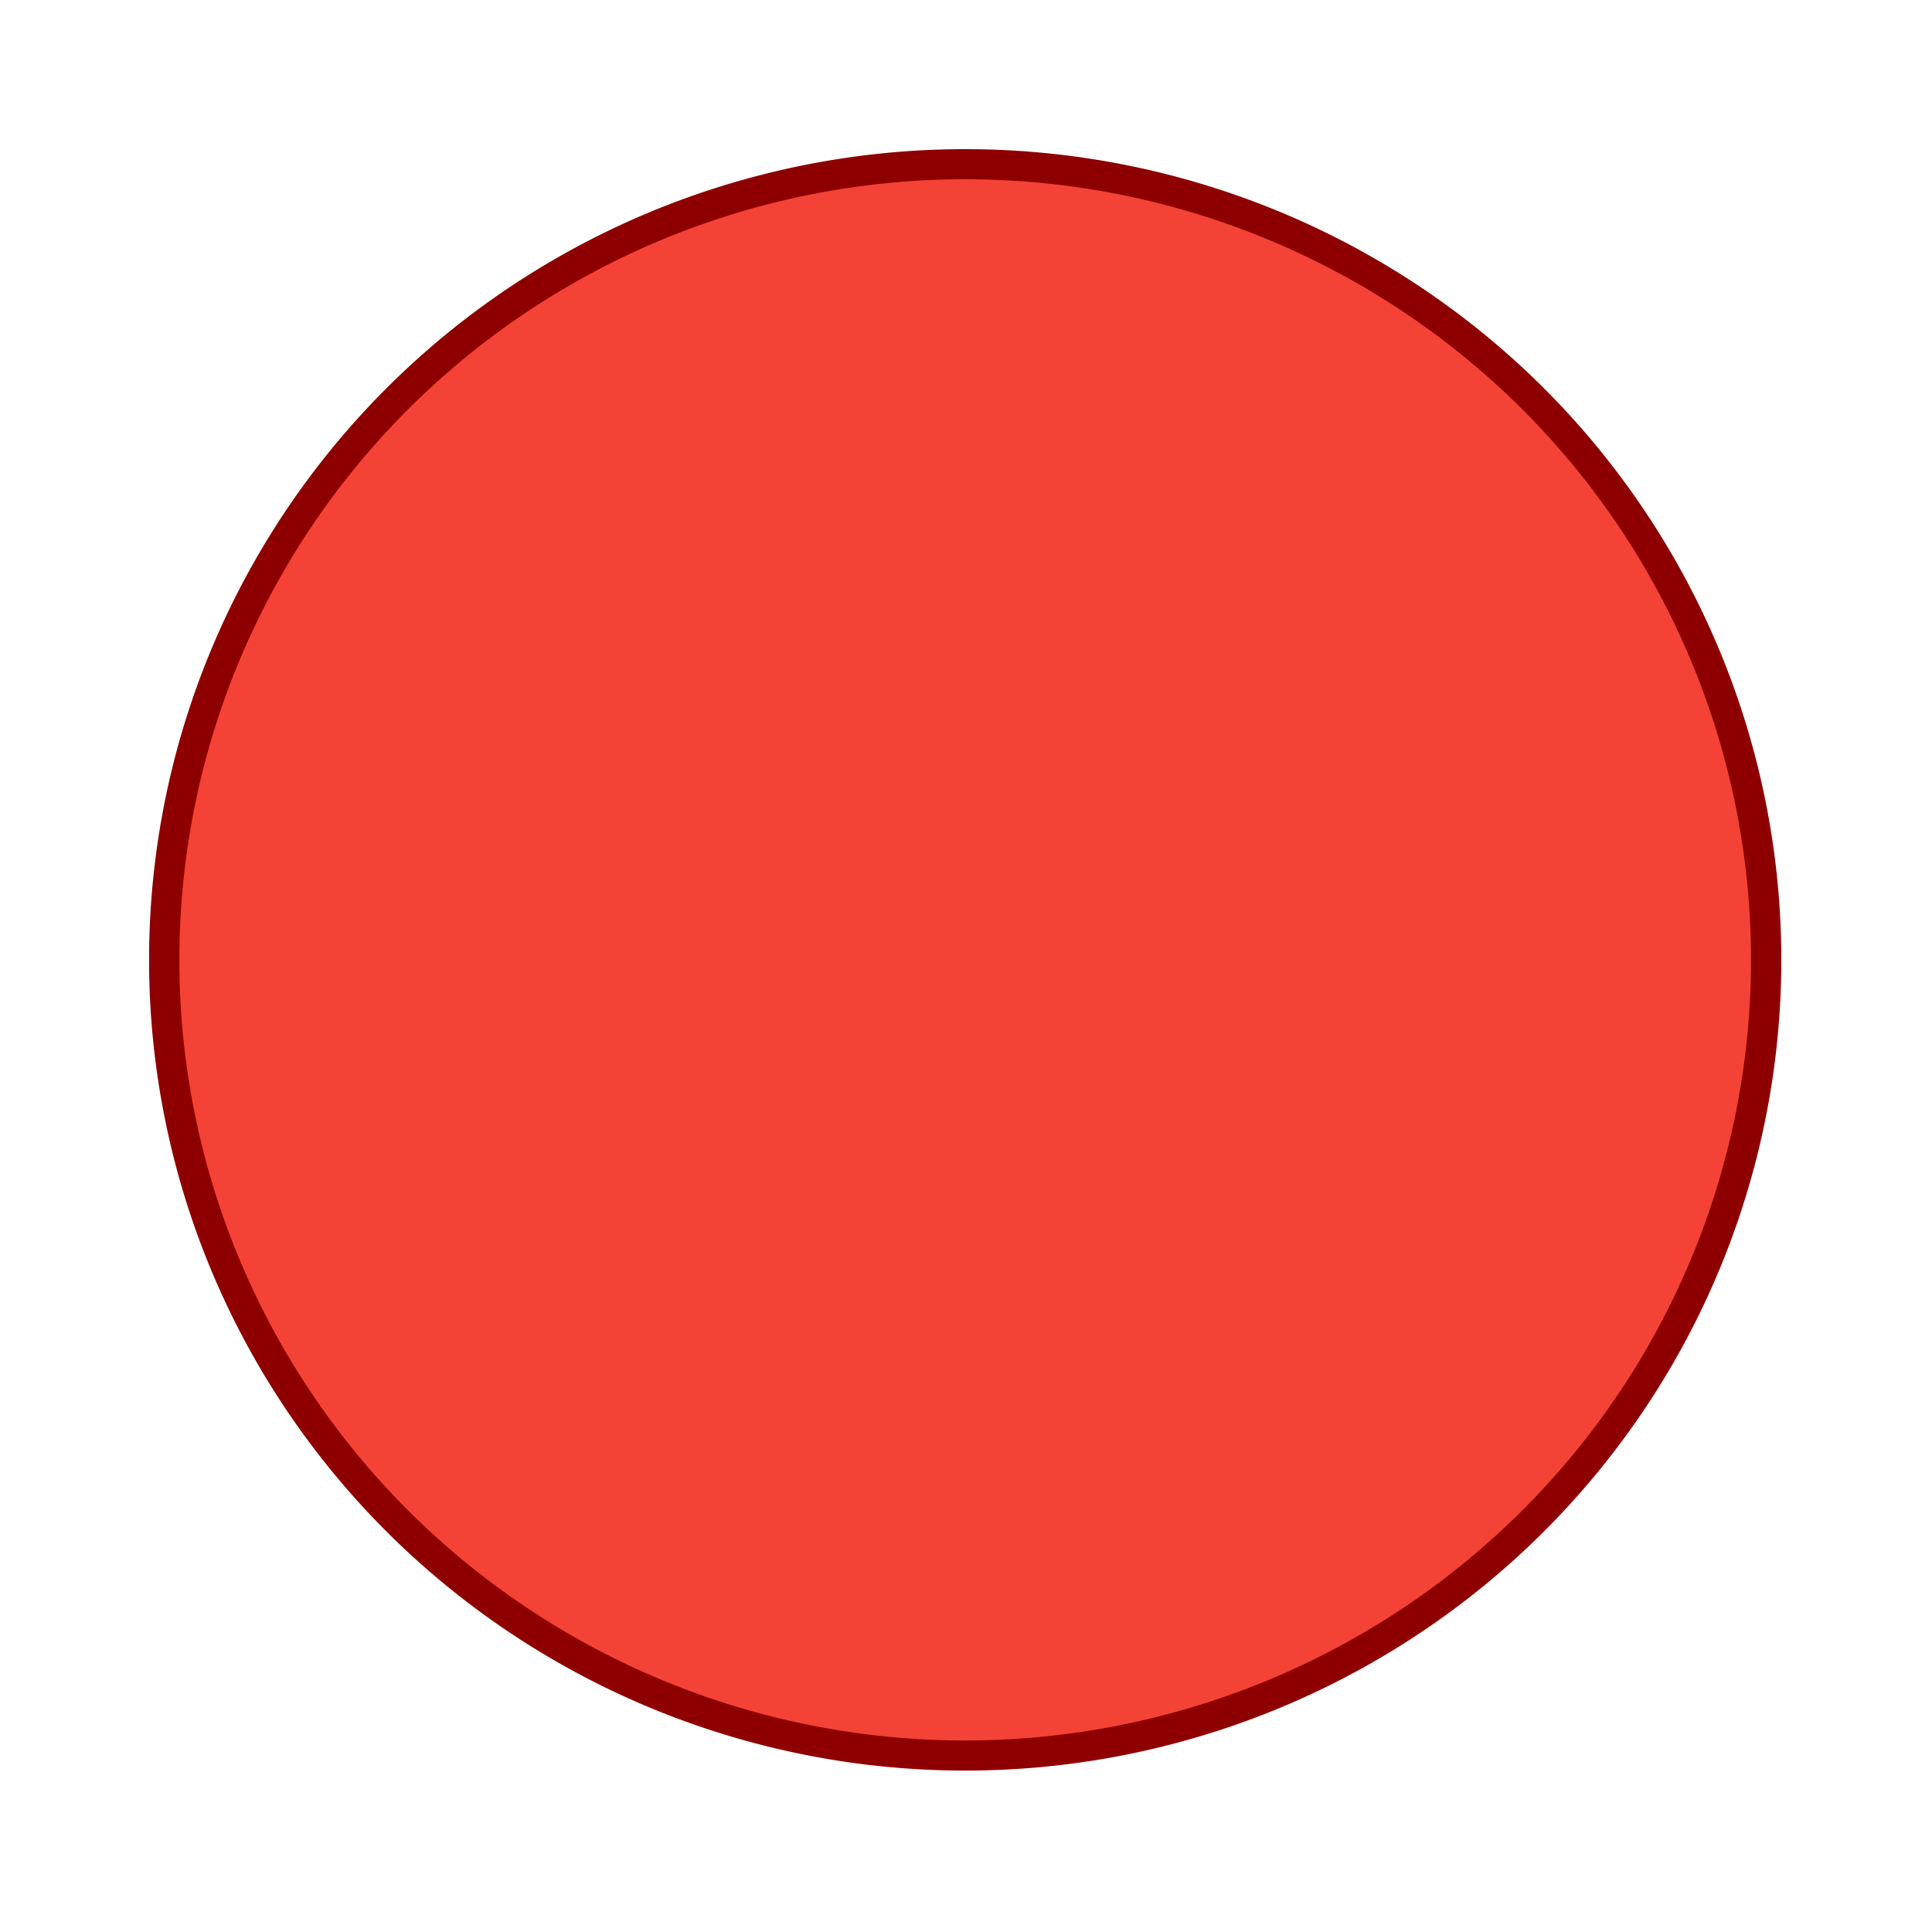 <?xml version="1.0" encoding="UTF-8" standalone="no"?>
<!-- Created with Inkscape (http://www.inkscape.org/) -->

<svg
   xmlns:dc="http://purl.org/dc/elements/1.1/"
   xmlns:cc="http://creativecommons.org/ns#"
   xmlns:rdf="http://www.w3.org/1999/02/22-rdf-syntax-ns#"
   xmlns:svg="http://www.w3.org/2000/svg"
   xmlns="http://www.w3.org/2000/svg"
   xmlns:sodipodi="http://sodipodi.sourceforge.net/DTD/sodipodi-0.dtd"
   xmlns:inkscape="http://www.inkscape.org/namespaces/inkscape"
   width="32"
   height="32"
   id="svg2"
   sodipodi:version="0.32"
   inkscape:version="0.92.4 (5da689c313, 2019-01-14)"
   version="1.0"
   sodipodi:docname="modIcon.svg"
   inkscape:output_extension="org.inkscape.output.svg.inkscape"
   inkscape:export-filename="/home/em/tmp/csounqt-icons/modIcon16.png"
   inkscape:export-xdpi="48"
   inkscape:export-ydpi="48">
  <defs
     id="defs4">
    <linearGradient
       id="linearGradient3169">
      <stop
         style="stop-color:#d4c6de;stop-opacity:1;"
         offset="0"
         id="stop3171" />
      <stop
         style="stop-color:#d40000;stop-opacity:0;"
         offset="1"
         id="stop3173" />
    </linearGradient>
    <linearGradient
       id="linearGradient3159">
      <stop
         style="stop-color:#d40000;stop-opacity:1;"
         offset="0"
         id="stop3161" />
      <stop
         style="stop-color:#d40000;stop-opacity:0.523;"
         offset="1"
         id="stop3163" />
    </linearGradient>
    <inkscape:perspective
       sodipodi:type="inkscape:persp3d"
       inkscape:vp_x="0 : 526.18109 : 1"
       inkscape:vp_y="0 : 1000 : 0"
       inkscape:vp_z="744.09448 : 526.18109 : 1"
       inkscape:persp3d-origin="372.04724 : 350.78739 : 1"
       id="perspective10" />
  </defs>
  <sodipodi:namedview
     id="base"
     pagecolor="#ffffff"
     bordercolor="#666666"
     borderopacity="1.0"
     inkscape:pageopacity="0.0"
     inkscape:pageshadow="2"
     inkscape:zoom="11.2"
     inkscape:cx="18.009557"
     inkscape:cy="14.030612"
     inkscape:document-units="px"
     inkscape:current-layer="layer1"
     showgrid="false"
     inkscape:window-width="1920"
     inkscape:window-height="1058"
     inkscape:window-x="0"
     inkscape:window-y="22"
     inkscape:window-maximized="1" />
  <g
     inkscape:label="Capa 1"
     inkscape:groupmode="layer"
     id="layer1">
    <path
       sodipodi:type="arc"
       style="opacity:1;fill:#f44336;fill-opacity:1;fill-rule:nonzero;stroke:none;stroke-width:0.5;stroke-linecap:round;stroke-linejoin:round;stroke-miterlimit:4;stroke-dasharray:none;stroke-dashoffset:0;stroke-opacity:1"
       id="path2385"
       sodipodi:cx="20.803572"
       sodipodi:cy="18.696428"
       sodipodi:rx="13.035714"
       sodipodi:ry="13.035714"
       d="M 33.839,18.696 A 13.036,13.036 0 1 1 7.768,18.696 A 13.036,13.036 0 1 1 33.839,18.696 z"
       transform="translate(-4.821,-2.804)" />
    <path
       sodipodi:type="arc"
       style="opacity:1;fill:none;fill-opacity:1;fill-rule:nonzero;stroke:#8e0000;stroke-width:0.554;stroke-linecap:round;stroke-linejoin:round;stroke-miterlimit:4;stroke-dasharray:none;stroke-dashoffset:0;stroke-opacity:1"
       id="path3177"
       sodipodi:cx="18.035715"
       sodipodi:cy="17.446428"
       sodipodi:rx="14.642858"
       sodipodi:ry="14.642858"
       d="M 32.679,17.446 A 14.643,14.643 0 1 1 3.393,17.446 A 14.643,14.643 0 1 1 32.679,17.446 z"
       transform="matrix(0.906,0,0,0.9,-0.354,0.197)" />
  </g>
</svg>
